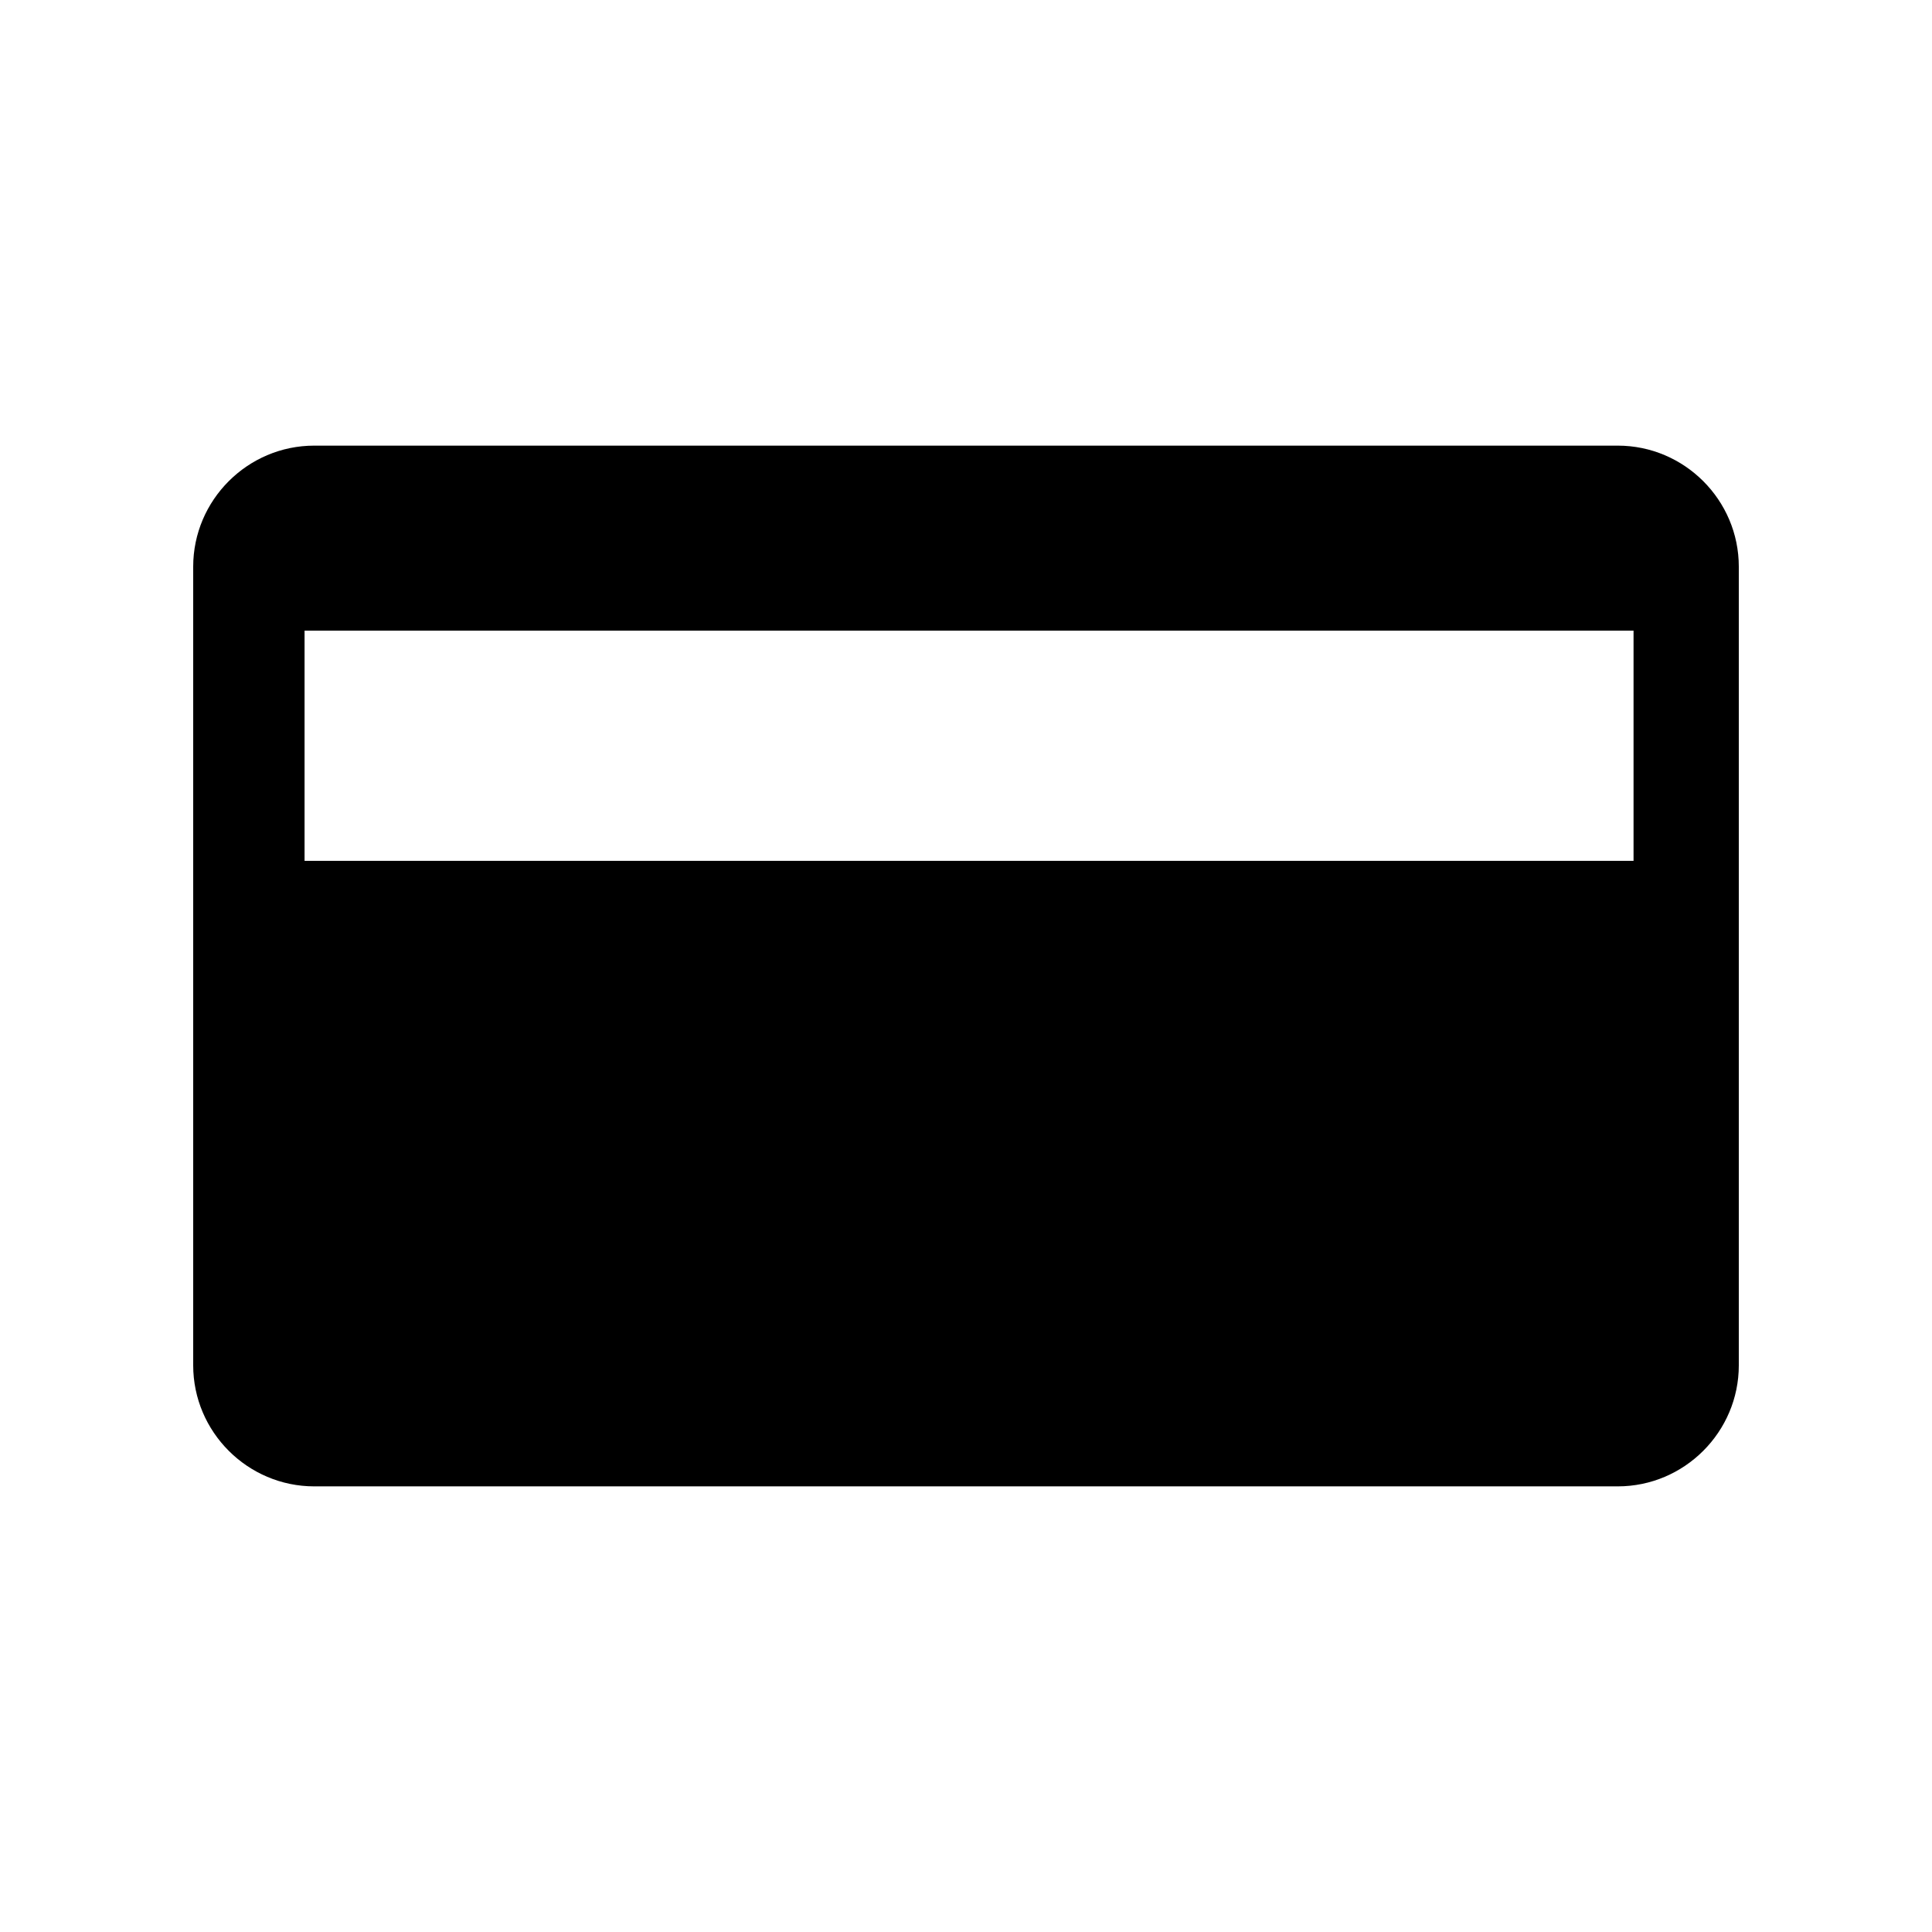 <?xml version="1.0" encoding="utf-8"?>
<!-- Generator: Adobe Illustrator 15.0.0, SVG Export Plug-In  -->
<!DOCTYPE svg PUBLIC "-//W3C//DTD SVG 1.1//EN" "http://www.w3.org/Graphics/SVG/1.1/DTD/svg11.dtd">
<svg version="1.1"
	 xmlns="http://www.w3.org/2000/svg" xmlns:xlink="http://www.w3.org/1999/xlink" xmlns:a="http://ns.adobe.com/AdobeSVGViewerExtensions/3.0/"
	 x="0px" y="0px" width="50px" height="50px" viewBox="-5 -11.533 50 50"
	 overflow="visible" enable-background="new -5 -11.533 50 50" xml:space="preserve">
<defs>
</defs>
<path d="M36.868,0H3.132C1.41,0,0,1.408,0,3.132v20.67c0,1.723,1.41,3.132,3.132,3.132h33.736c1.723,0,3.132-1.409,3.132-3.132
	V3.132C40,1.408,38.591,0,36.868,0z M37.275,10.746H2.882V4.788h34.394V10.746z"/>
</svg>
